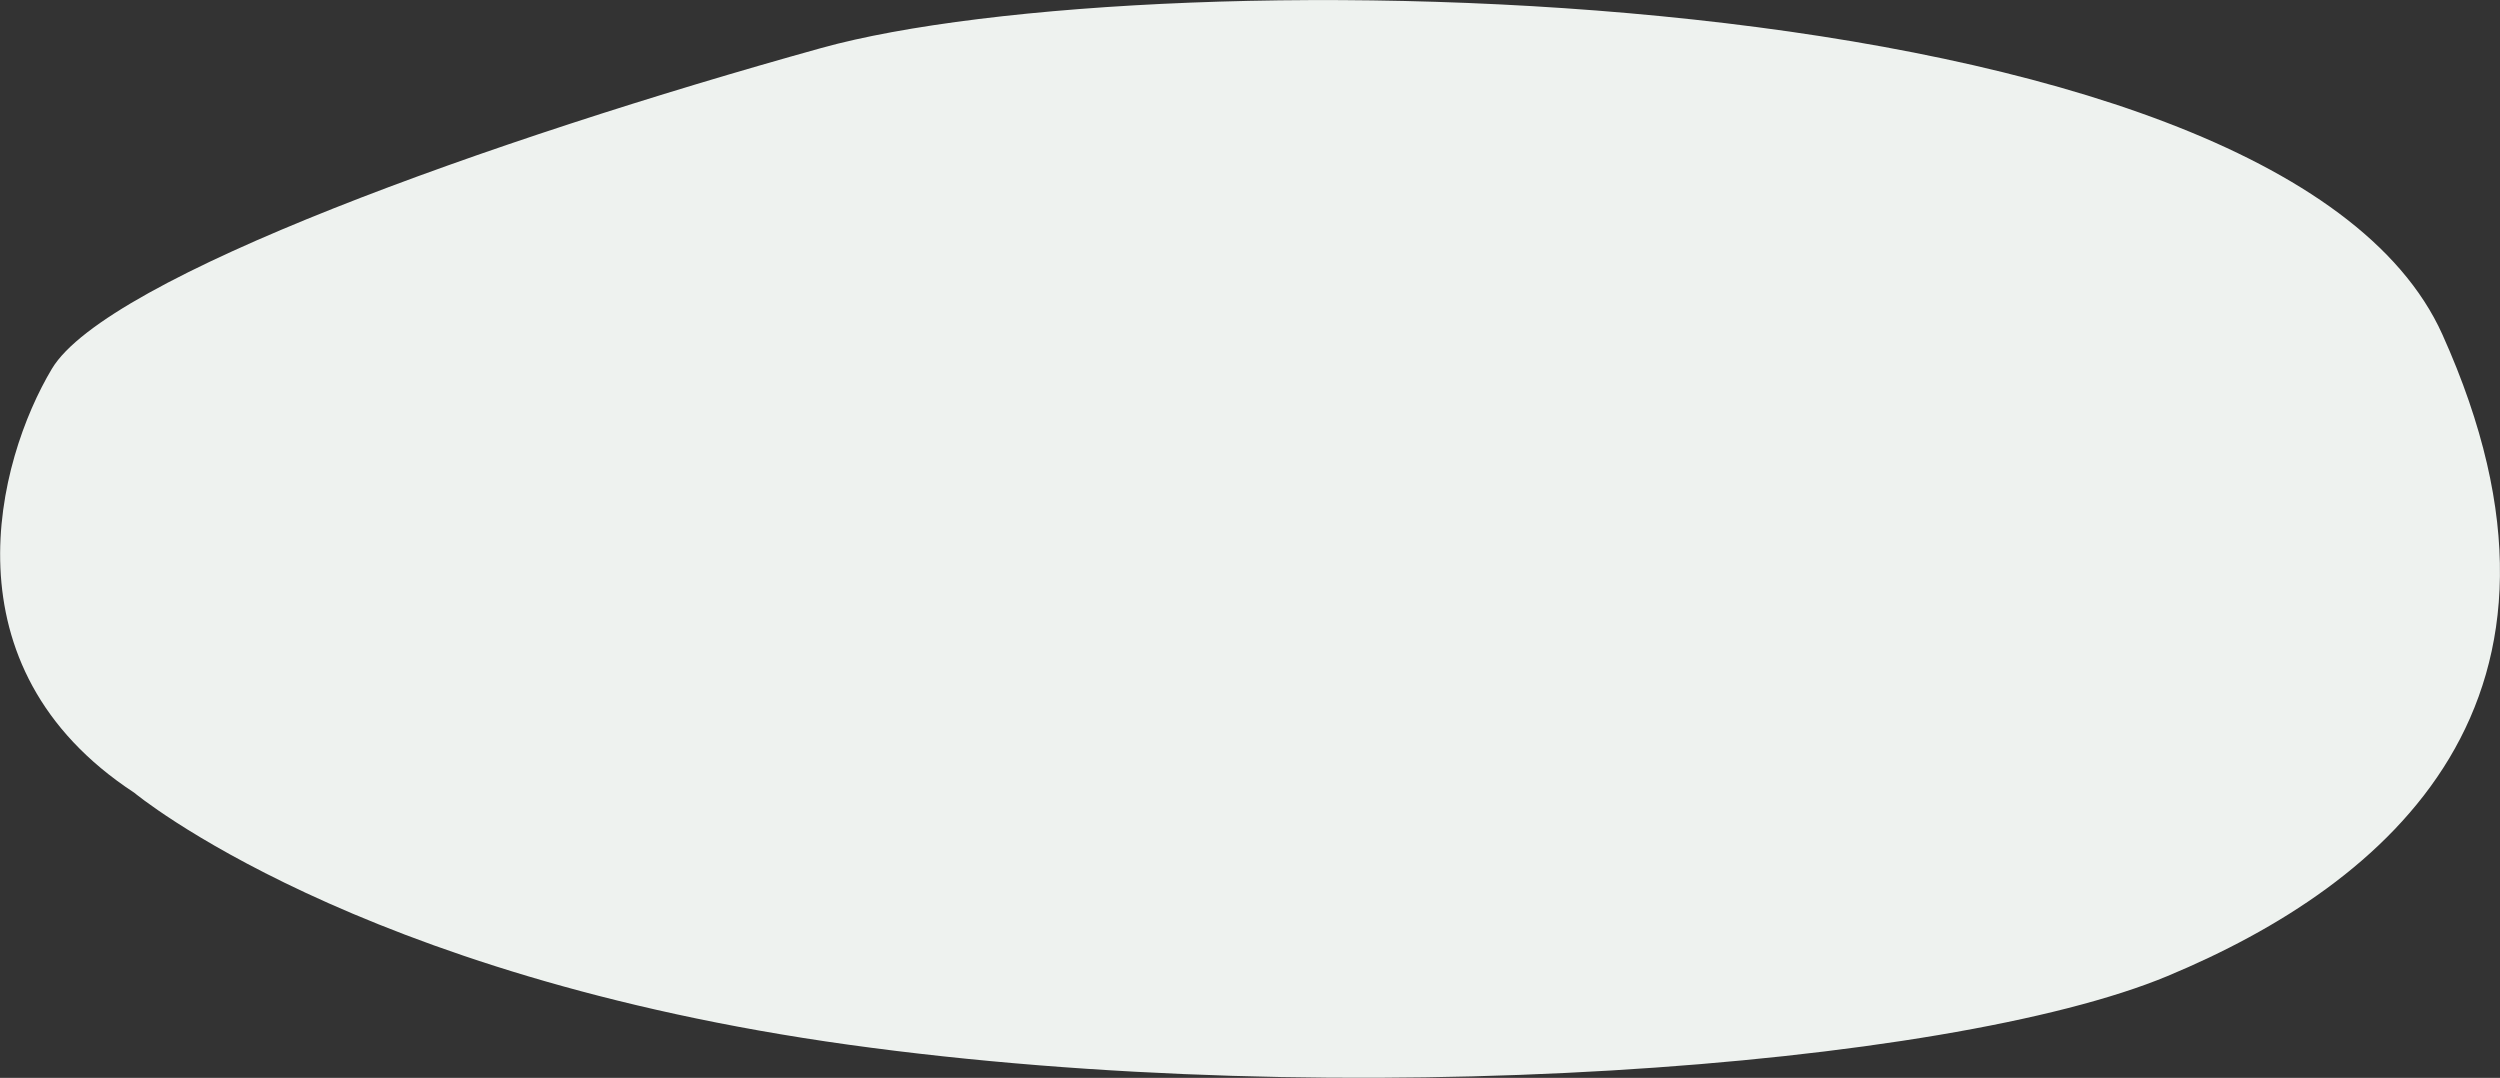 <svg xmlns="http://www.w3.org/2000/svg" viewBox="0 0 281.56 121.39"><rect x="0" y="0" width="281.56" height="121.39" fill="#333333" stroke="none"/><defs><style>.cls-1{fill:#eef2ef;}</style></defs><title>資產 4</title><g id="圖層_2" data-name="圖層 2"><g id="圖層_1-2" data-name="圖層 1"><path class="cls-1" d="M15.12,89.28s24.76,20.64,80.46,28.38,123.79,2.58,148.55-7.74,49.51-31,30.94-72.25S129.62-4.91,92.49,5.41,12,31.22,5.84,41.54-6.54,75.09,15.12,89.28Z"/></g></g></svg>